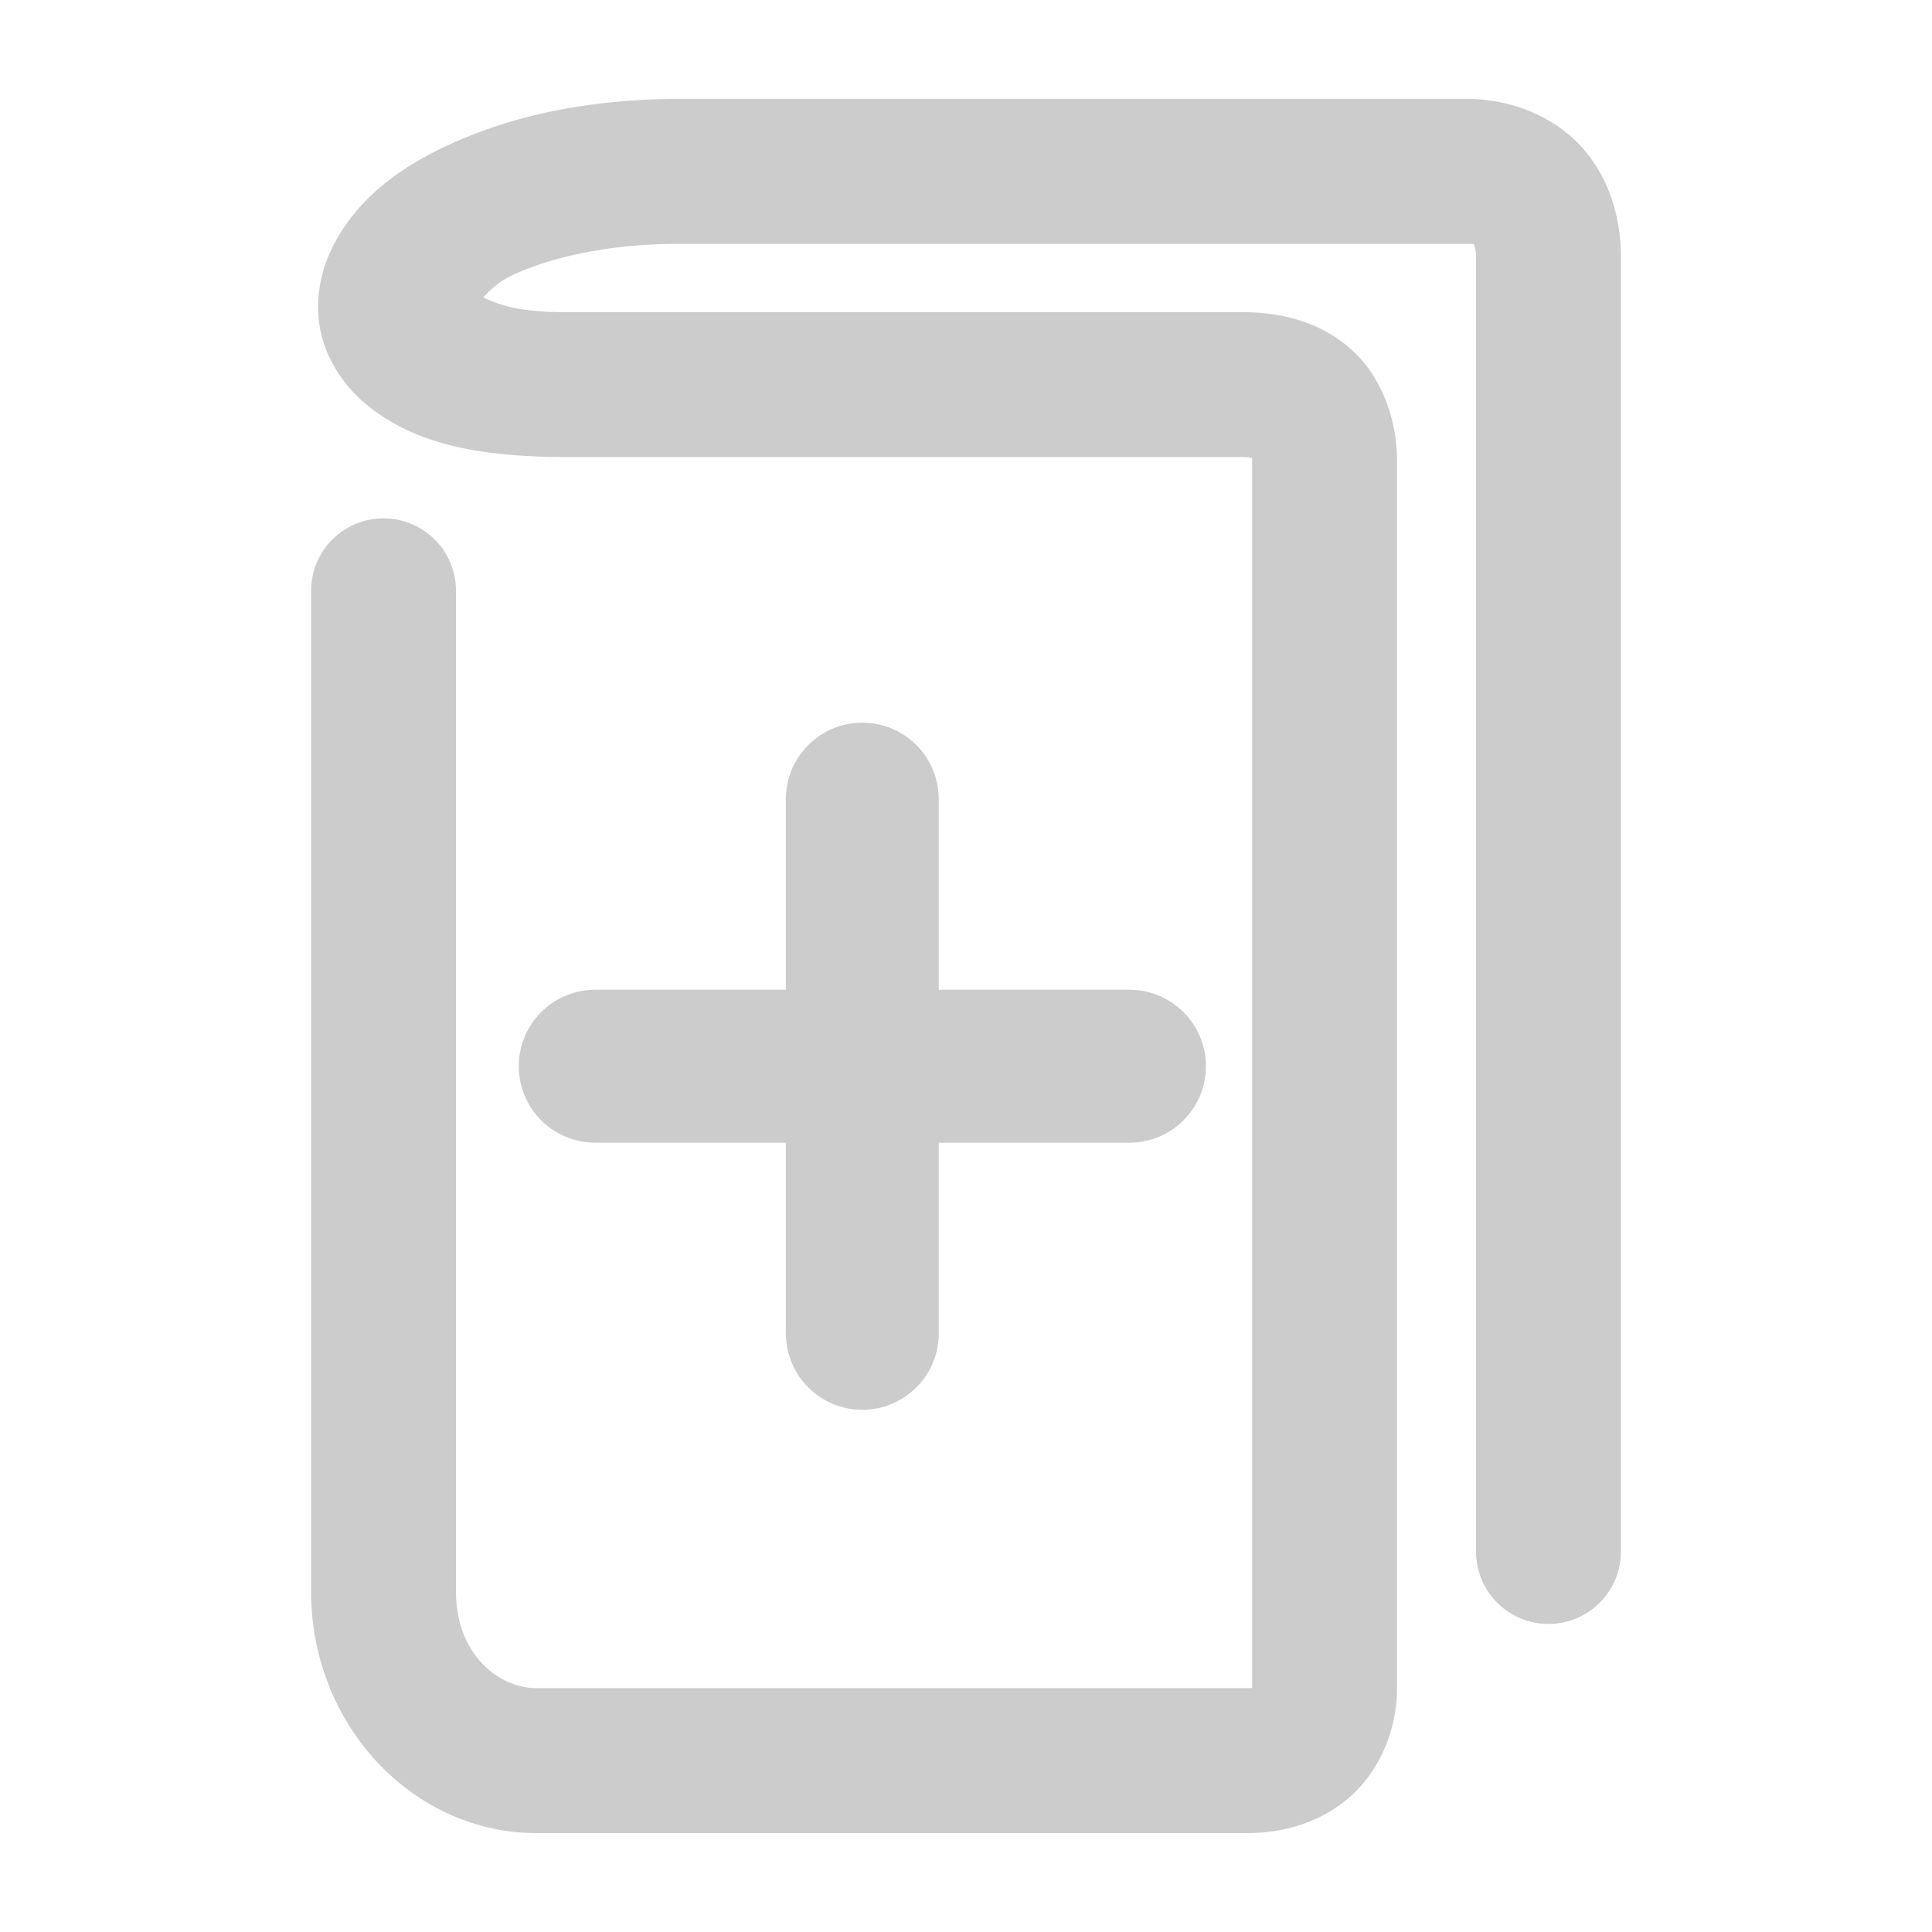<svg xmlns="http://www.w3.org/2000/svg" width="48" height="48">
	<path d="m 16.956,2.458 c -2.084,-0.009 -3.883,0.344 -5.338,0.938 -1.457,0.594 -2.614,1.381 -3.287,2.609 -0.337,0.614 -0.527,1.395 -0.375,2.18 0.152,0.784 0.638,1.472 1.229,1.932 1.18,0.92 2.707,1.221 4.744,1.238 a 1.8,1.8 0 0 0 0.016,0 H 30.856 c 0.137,0 0.198,0.014 0.254,0.025 -4.5e-5,0.024 -0.002,0.006 -0.002,0.049 v 30.506 c -0.011,0.004 0.013,0.006 -0.107,0.006 h -17.682 c -0.917,0 -1.99,-0.83 -1.99,-2.4 V 14.679 A 1.8,1.8 0 0 0 9.53,12.878 1.8,1.8 0 0 0 7.729,14.679 v 24.861 c 0,3.342 2.554,6.002 5.59,6.002 h 17.682 c 0.887,0 1.812,-0.262 2.543,-0.904 0.731,-0.642 1.16,-1.661 1.164,-2.668 a 1.8,1.8 0 0 0 0,-0.006 V 11.429 c 0,-1.027 -0.4,-2.123 -1.195,-2.799 -0.795,-0.676 -1.763,-0.875 -2.656,-0.875 H 13.96 C 12.736,7.745 12.35,7.533 11.999,7.39 12.232,7.177 12.355,6.981 12.978,6.728 13.925,6.341 15.282,6.05 16.946,6.058 a 1.8,1.8 0 0 0 0.01,0 h 19.508 c 0.266,0 0.165,0.016 0.148,-0.004 -0.017,-0.02 0.059,0.07 0.059,0.338 v 32.154 a 1.8,1.8 0 0 0 1.799,1.801 1.8,1.8 0 0 0 1.801,-1.801 V 6.392 c 0,-0.917 -0.247,-1.893 -0.926,-2.684 -0.679,-0.79 -1.781,-1.25 -2.881,-1.25 h -19.5 z m 4.469,15.496 a 1.9,1.9 0 0 0 -1.9,1.9 v 4.736 h -4.736 a 1.9,1.9 0 0 0 -1.9,1.9 1.9,1.9 0 0 0 1.9,1.9 h 4.736 v 4.736 a 1.9,1.9 0 0 0 1.9,1.9 1.9,1.9 0 0 0 1.898,-1.9 v -4.736 h 4.738 a 1.9,1.9 0 0 0 1.9,-1.9 1.9,1.9 0 0 0 -1.9,-1.9 h -4.738 v -4.736 a 1.9,1.9 0 0 0 -1.898,-1.9 z" fill="#cccccc"/>
</svg>
